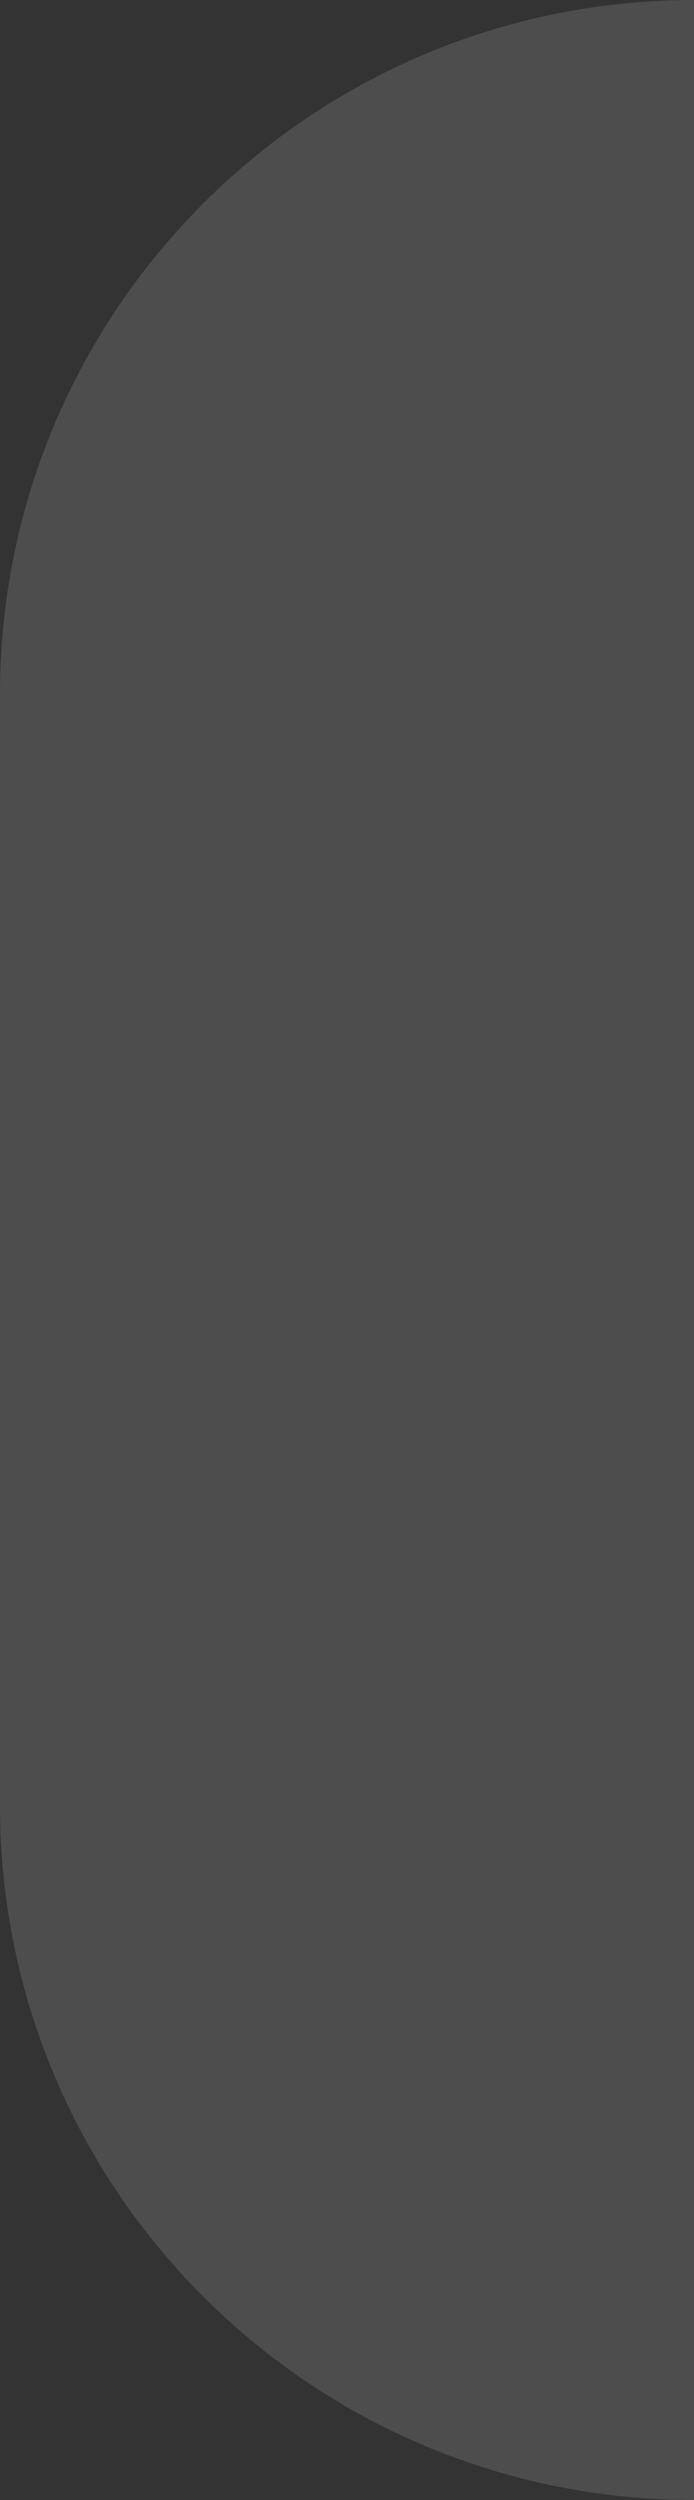 <svg width="20" height="72" viewBox="0 0 20 72" fill="none" xmlns="http://www.w3.org/2000/svg" preserveAspectRatio="none">
<rect x="0" y="0" width="20" height="72" fill="#333333" stroke="none"/>
<path opacity="0.13" d="M20 72L19.483 71.993C8.676 71.719 0 62.873 0 52V20C1.03081e-06 8.954 8.954 0 20 0V72Z" fill="white"/>
</svg>
